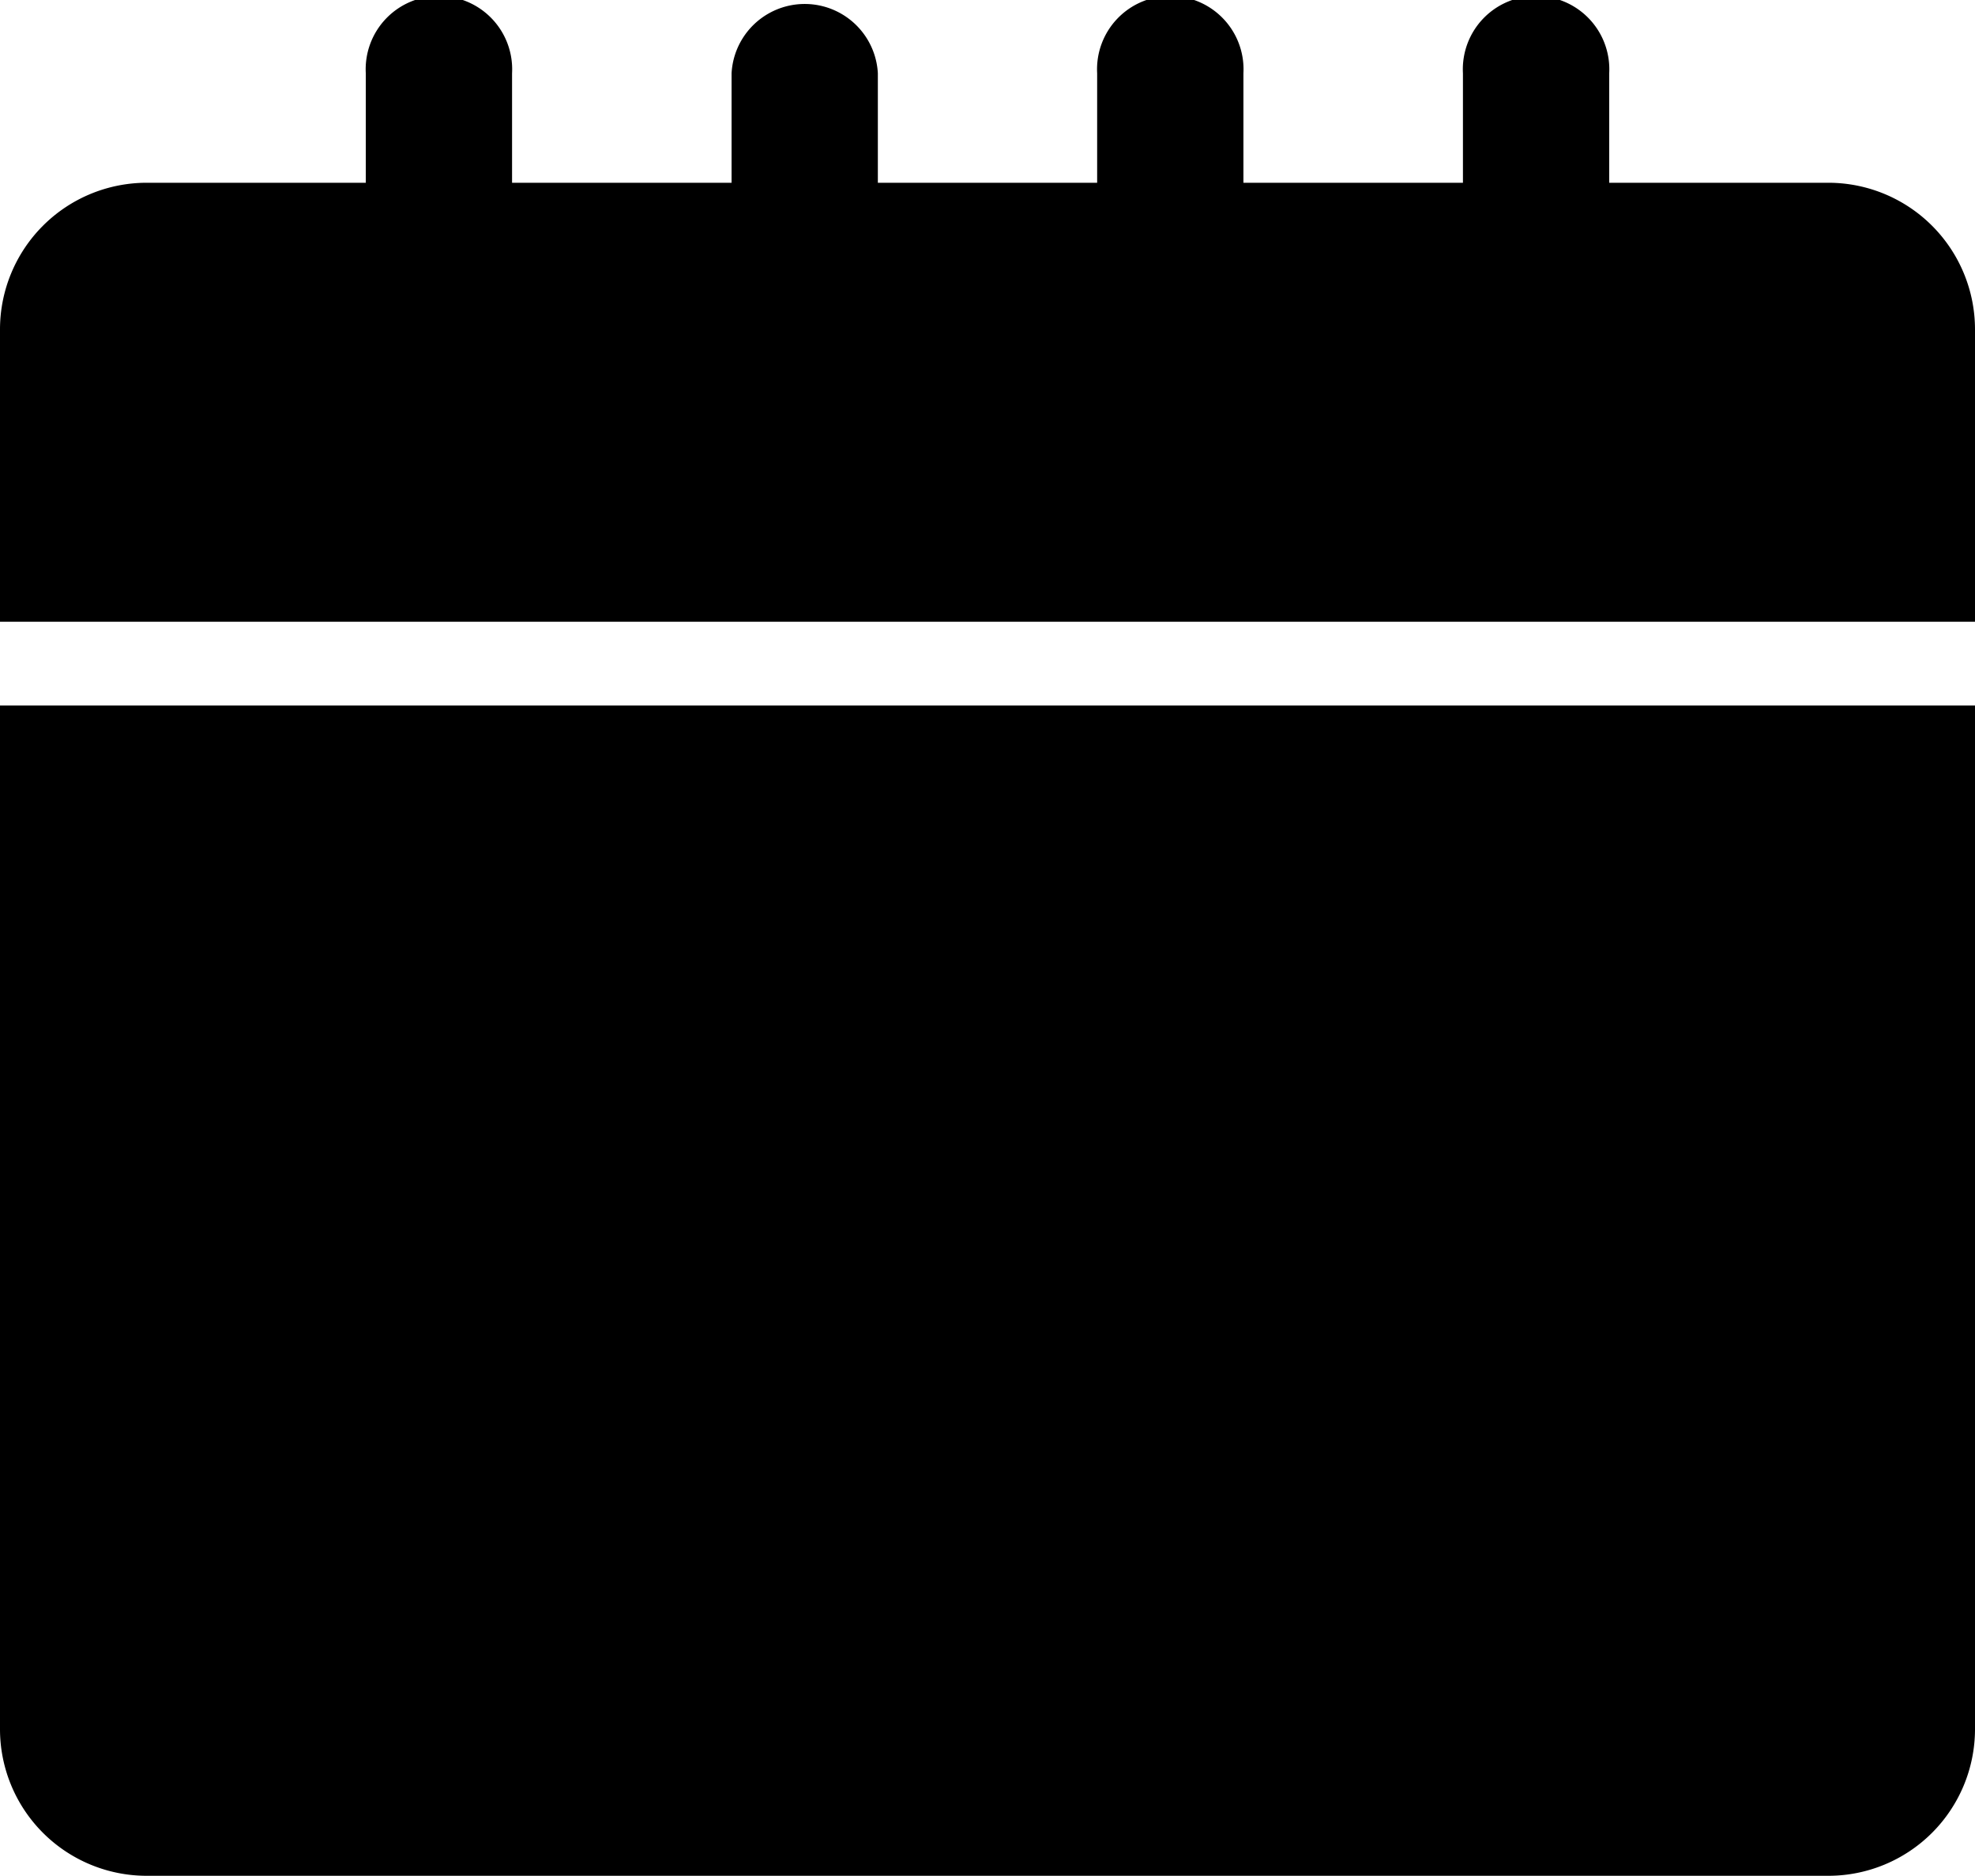 <svg xmlns="http://www.w3.org/2000/svg" viewBox="0 0 91.41 86.83"><title>Asset 9</title><g id="Layer_2" data-name="Layer 2"><g id="Layer_1-2" data-name="Layer 1"><path d="M91.41,15.24V28.78H0V15.24A6.79,6.79,0,0,1,6.77,8.46H16.93V3.39a3.39,3.39,0,1,1,6.77,0V8.46H33.86V3.39a3.39,3.39,0,0,1,6.77,0V8.46H50.78V3.39a3.39,3.39,0,1,1,6.77,0V8.46H67.71V3.39a3.39,3.39,0,1,1,6.77,0V8.46H84.64A6.79,6.79,0,0,1,91.41,15.24ZM0,80.06a6.79,6.79,0,0,0,6.77,6.77H84.64a6.79,6.79,0,0,0,6.77-6.77V32.66H0Z"/></g></g></svg>
